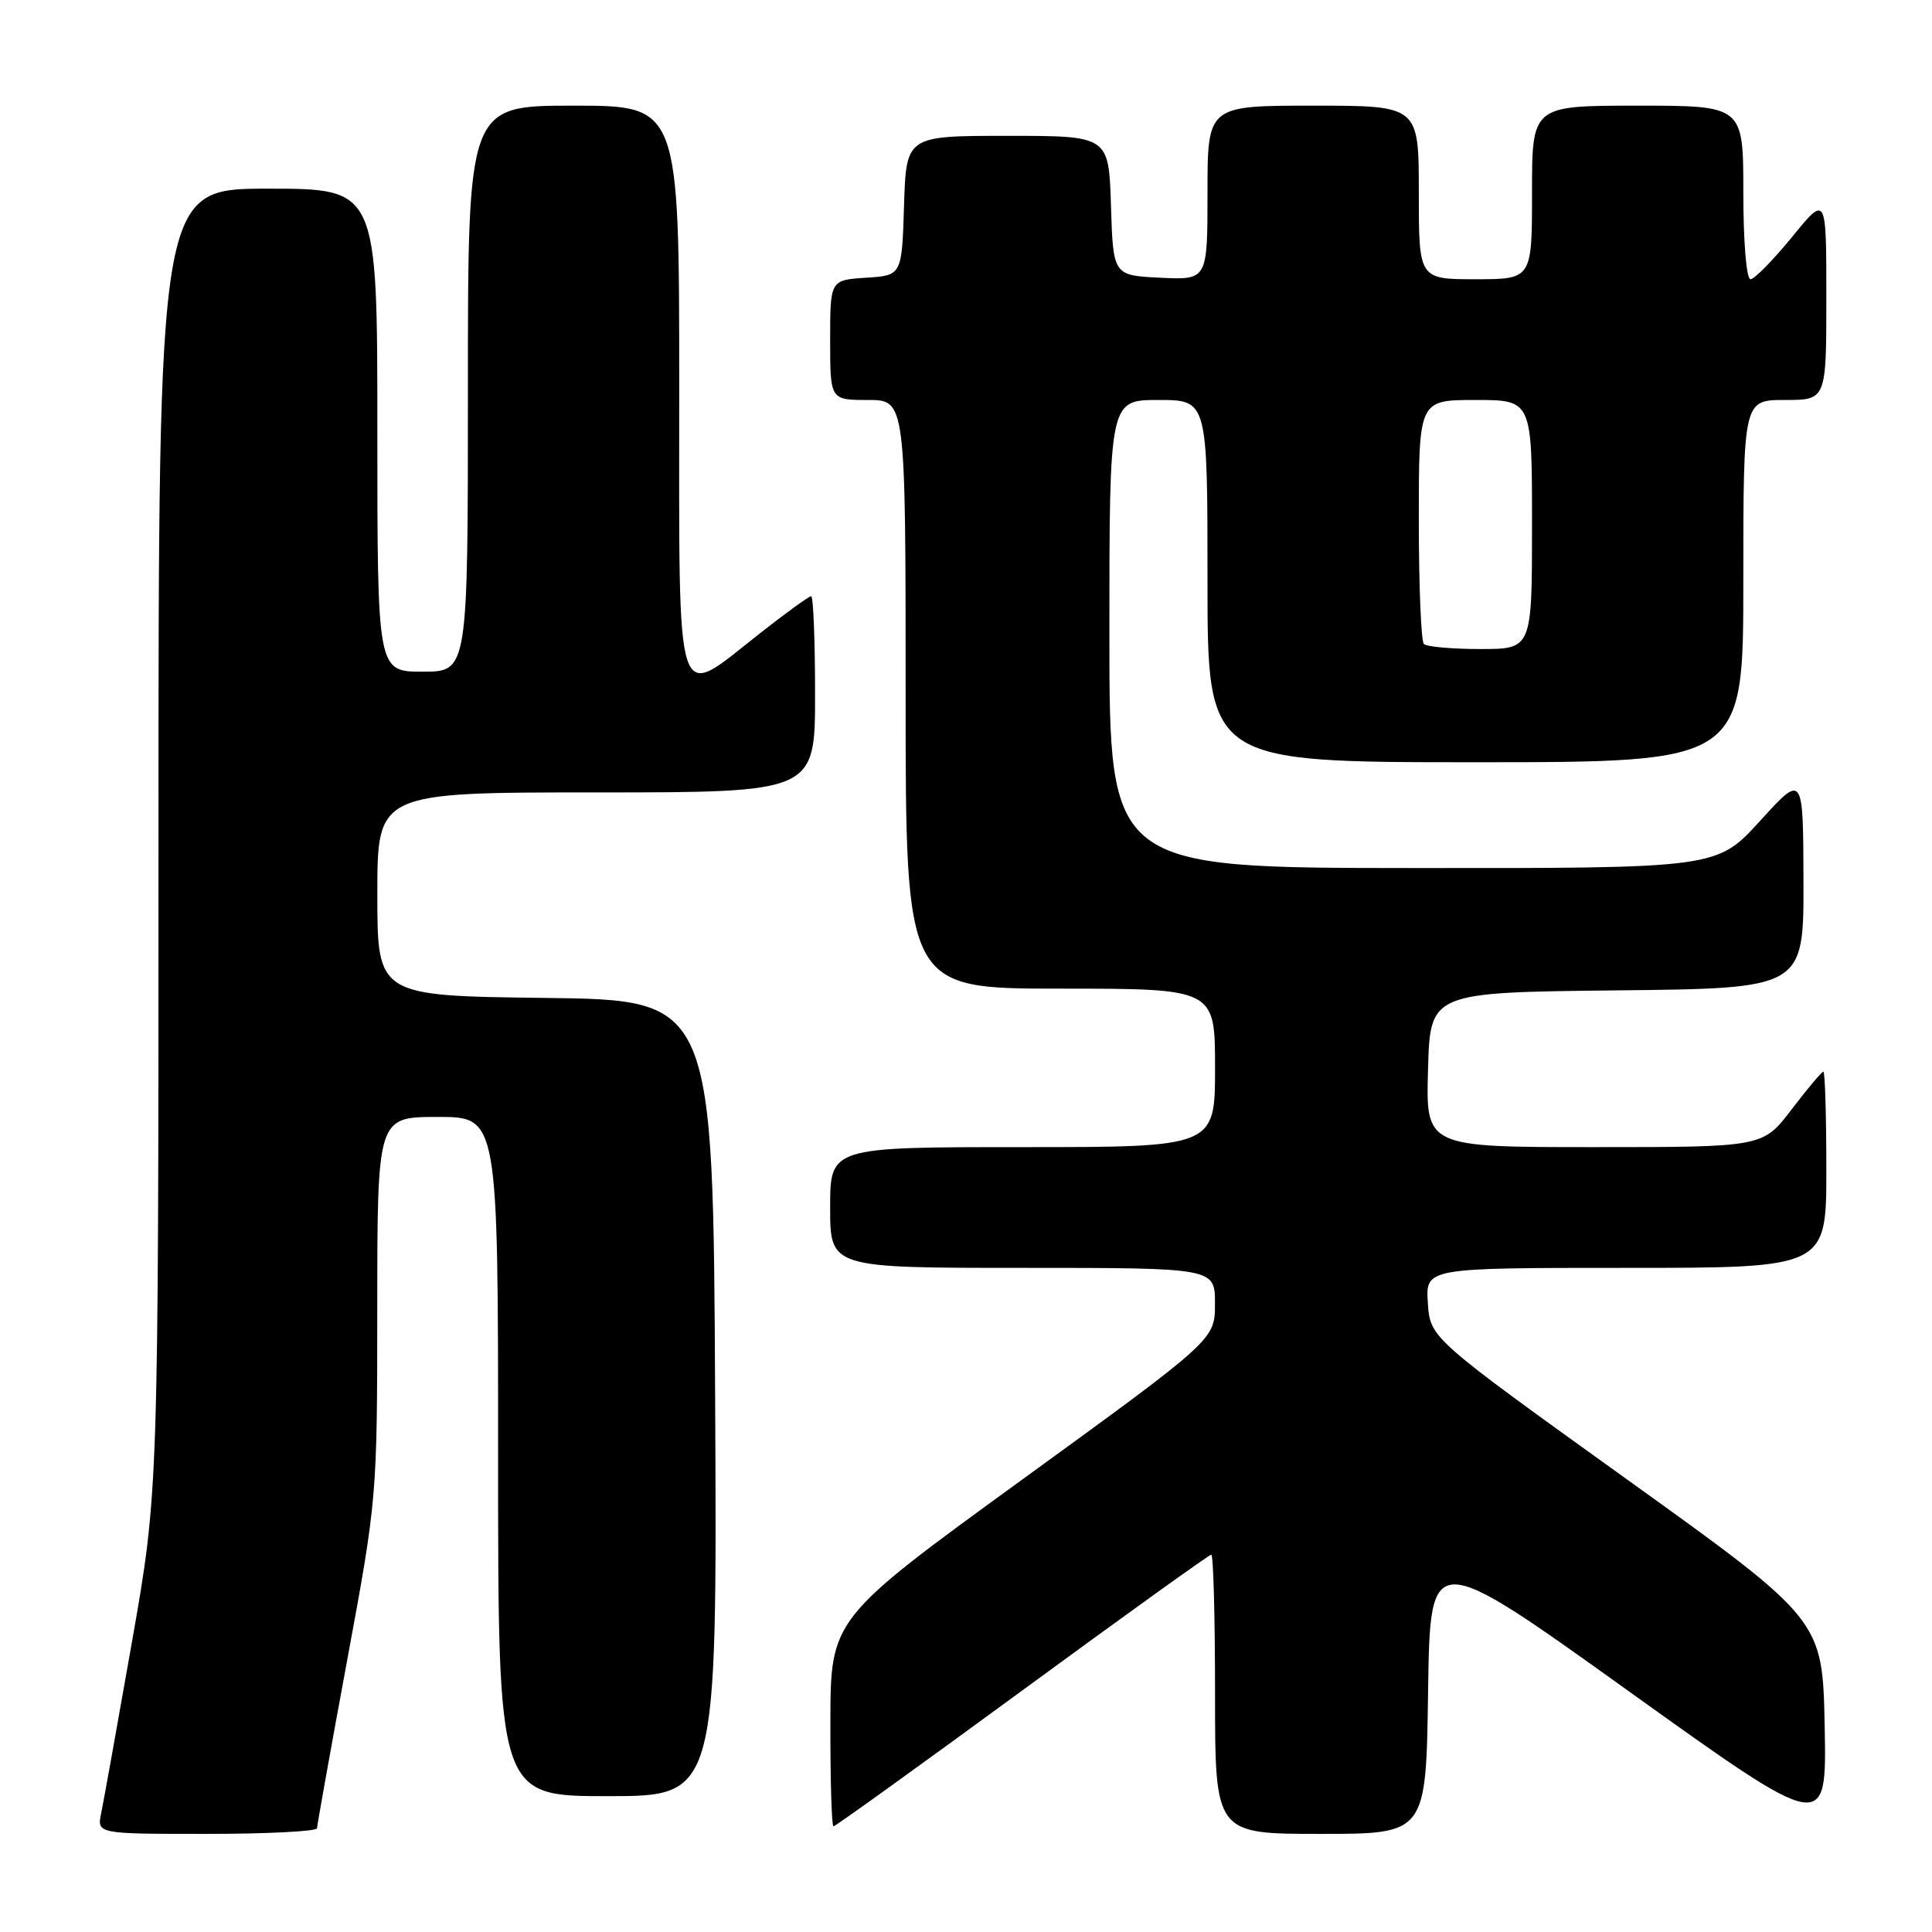 <?xml version="1.0" encoding="UTF-8" standalone="no"?>
<!DOCTYPE svg PUBLIC "-//W3C//DTD SVG 1.1//EN" "http://www.w3.org/Graphics/SVG/1.1/DTD/svg11.dtd" >
<svg xmlns="http://www.w3.org/2000/svg" xmlns:xlink="http://www.w3.org/1999/xlink" version="1.1" viewBox="0 0 256 256">
 <g >
 <path fill="currentColor"
d=" M 42.01 242.25 C 42.02 241.84 43.81 231.82 46.00 220.00 C 49.96 198.59 49.98 198.39 49.99 173.25 C 50.00 148.00 50.00 148.00 58.00 148.00 C 66.00 148.00 66.00 148.00 66.00 193.00 C 66.00 238.00 66.00 238.00 80.51 238.00 C 95.02 238.00 95.02 238.00 94.76 185.25 C 94.50 132.50 94.50 132.50 72.25 132.23 C 50.00 131.96 50.00 131.96 50.00 118.48 C 50.00 105.00 50.00 105.00 79.00 105.00 C 108.00 105.00 108.00 105.00 108.00 92.00 C 108.00 84.85 107.77 79.00 107.48 79.00 C 107.19 79.00 104.09 81.25 100.59 84.00 C 89.30 92.88 90.00 95.04 90.00 51.50 C 90.00 14.00 90.00 14.00 76.00 14.00 C 62.00 14.00 62.00 14.00 62.00 51.50 C 62.00 89.00 62.00 89.00 56.00 89.00 C 50.00 89.00 50.00 89.00 50.00 57.00 C 50.00 25.00 50.00 25.00 35.50 25.00 C 21.00 25.00 21.00 25.00 21.00 111.29 C 21.00 197.58 21.00 197.58 17.49 217.54 C 15.56 228.52 13.72 238.74 13.41 240.25 C 12.84 243.00 12.84 243.00 27.42 243.00 C 35.44 243.00 42.01 242.66 42.01 242.25 Z  M 189.23 224.12 C 189.50 205.23 189.50 205.23 215.78 224.07 C 242.05 242.90 242.05 242.90 241.78 228.77 C 241.50 214.64 241.50 214.64 215.50 195.97 C 189.50 177.29 189.50 177.29 189.20 172.65 C 188.89 168.00 188.89 168.00 215.45 168.00 C 242.00 168.00 242.00 168.00 242.00 155.00 C 242.00 147.85 241.82 142.00 241.61 142.00 C 241.39 142.00 239.50 144.25 237.40 147.00 C 233.59 152.00 233.59 152.00 211.26 152.00 C 188.93 152.00 188.93 152.00 189.22 141.75 C 189.50 131.50 189.50 131.50 214.25 131.23 C 239.00 130.97 239.00 130.97 238.97 116.73 C 238.93 102.50 238.93 102.50 233.22 108.77 C 227.50 115.05 227.50 115.05 187.25 115.02 C 147.00 115.00 147.00 115.00 147.00 84.00 C 147.00 53.00 147.00 53.00 153.50 53.00 C 160.00 53.00 160.00 53.00 160.00 77.00 C 160.00 101.00 160.00 101.00 195.50 101.00 C 231.00 101.00 231.00 101.00 231.00 77.00 C 231.00 53.00 231.00 53.00 236.50 53.00 C 242.00 53.00 242.00 53.00 242.00 39.41 C 242.00 25.82 242.00 25.82 237.45 31.41 C 234.94 34.48 232.46 37.00 231.95 37.00 C 231.41 37.00 231.00 32.05 231.00 25.50 C 231.00 14.00 231.00 14.00 217.00 14.00 C 203.00 14.00 203.00 14.00 203.00 25.50 C 203.00 37.00 203.00 37.00 195.50 37.00 C 188.00 37.00 188.00 37.00 188.00 25.50 C 188.00 14.00 188.00 14.00 174.00 14.00 C 160.00 14.00 160.00 14.00 160.00 25.55 C 160.00 37.10 160.00 37.10 153.75 36.80 C 147.50 36.50 147.50 36.50 147.21 27.25 C 146.92 18.00 146.92 18.00 133.50 18.00 C 120.08 18.00 120.08 18.00 119.79 27.25 C 119.50 36.50 119.50 36.50 114.75 36.80 C 110.00 37.11 110.00 37.11 110.00 45.05 C 110.00 53.00 110.00 53.00 115.00 53.00 C 120.00 53.00 120.00 53.00 120.00 92.00 C 120.00 131.00 120.00 131.00 140.50 131.00 C 161.00 131.00 161.00 131.00 161.00 141.50 C 161.00 152.00 161.00 152.00 135.50 152.00 C 110.00 152.00 110.00 152.00 110.00 160.00 C 110.00 168.00 110.00 168.00 135.50 168.00 C 161.00 168.00 161.00 168.00 160.99 172.75 C 160.99 177.50 160.99 177.50 135.52 196.00 C 110.05 214.50 110.05 214.50 110.03 228.25 C 110.01 235.81 110.20 242.00 110.44 242.00 C 110.69 242.00 121.94 233.90 135.45 224.00 C 148.95 214.10 160.23 206.00 160.50 206.00 C 160.78 206.00 161.00 214.32 161.00 224.50 C 161.00 243.00 161.00 243.00 174.98 243.00 C 188.96 243.00 188.96 243.00 189.23 224.12 Z  M 188.67 85.33 C 188.30 84.97 188.00 77.54 188.00 68.83 C 188.00 53.00 188.00 53.00 195.50 53.00 C 203.00 53.00 203.00 53.00 203.00 69.50 C 203.00 86.00 203.00 86.00 196.17 86.00 C 192.41 86.00 189.03 85.70 188.67 85.33 Z "/>
</g>
</svg>